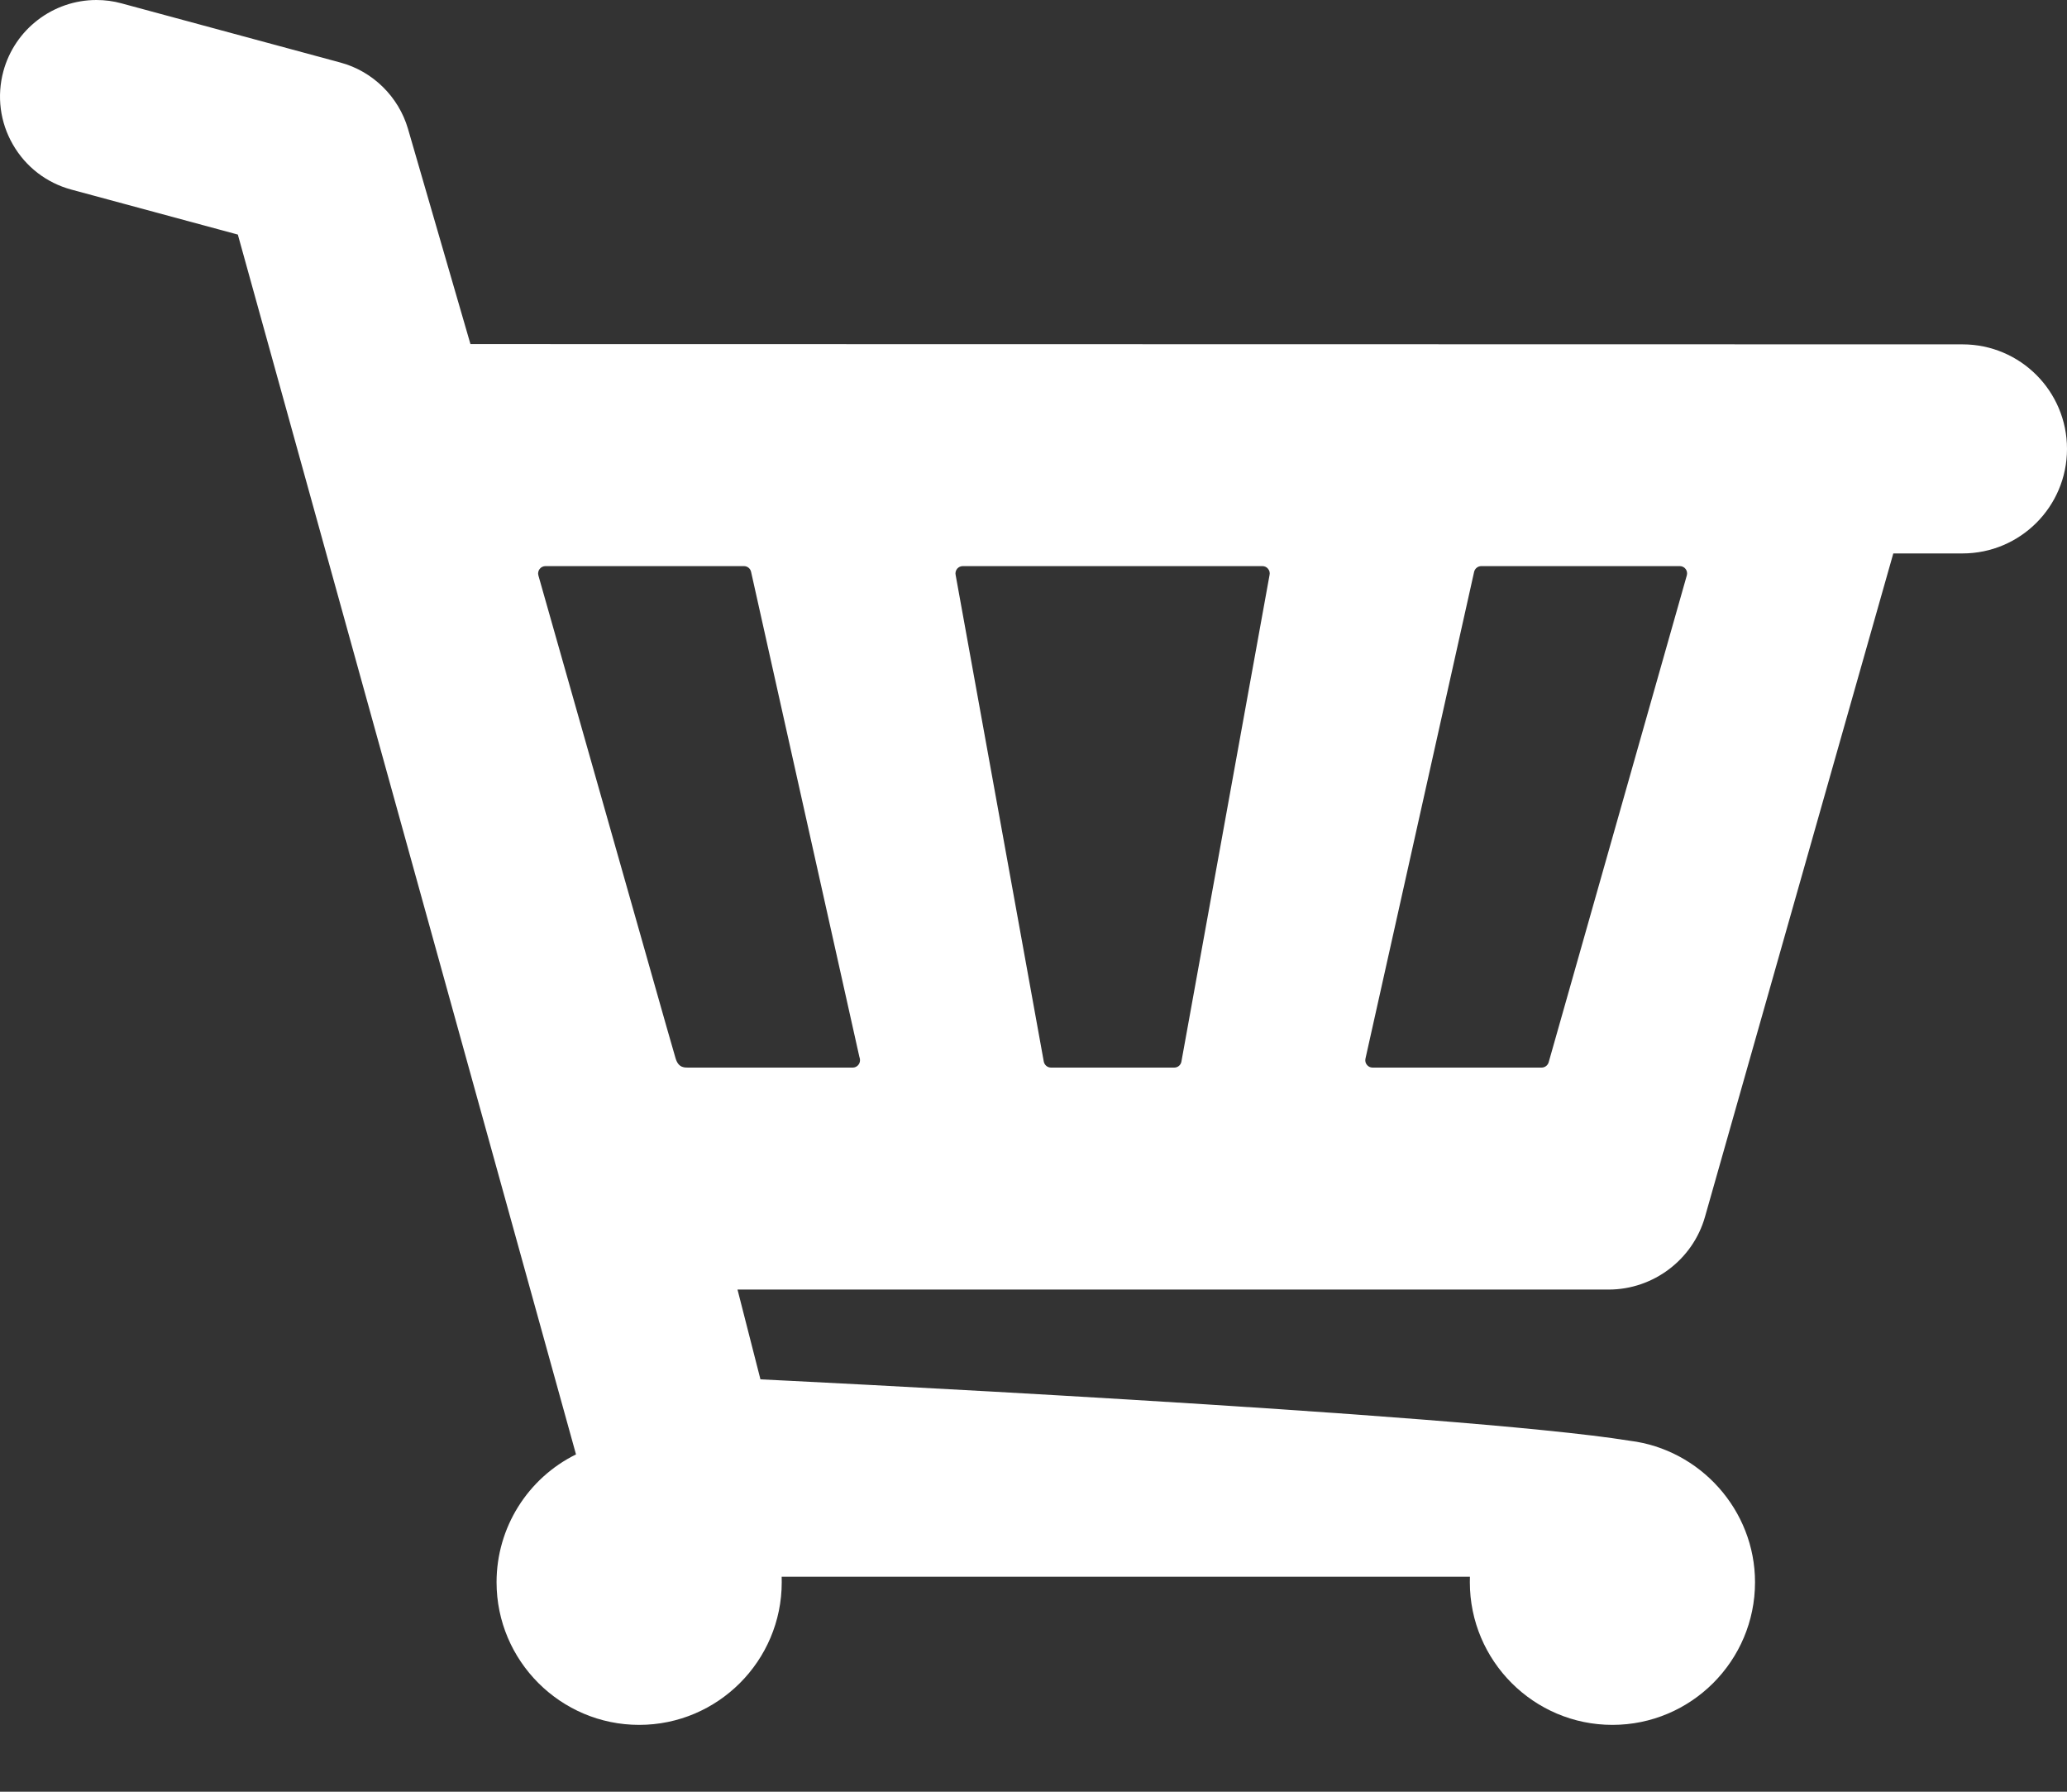 <svg width="30" height="26" viewBox="0 0 30 26" fill="none" xmlns="http://www.w3.org/2000/svg">
<rect x="0" y="0" width="30" height="26" fill="#333333" stroke="none"/>
<path d="M28.483 4.997L6.828 4.993L5.921 1.868C5.785 1.403 5.41 1.034 4.942 0.908L1.765 0.049C1.646 0.016 1.523 0 1.4 0C0.769 0 0.214 0.425 0.049 1.034C-0.048 1.395 0 1.773 0.187 2.097C0.373 2.421 0.674 2.653 1.035 2.751L3.452 3.404L8.36 21.105C7.661 21.45 7.207 22.165 7.207 22.96C7.207 24.101 8.136 25.03 9.277 25.03C10.418 25.03 11.346 24.101 11.346 22.96C11.346 22.933 11.345 22.907 11.345 22.88H21.334C21.333 22.907 21.333 22.933 21.333 22.96C21.333 24.101 22.261 25.03 23.402 25.03C24.544 25.03 25.472 24.101 25.472 22.96C25.472 21.912 24.674 21.032 23.654 20.907C21.171 20.506 11.037 20.016 11.037 20.016L10.704 18.713H23.348C23.995 18.713 24.57 18.279 24.746 17.657L27.479 8.031H28.483C29.321 8.031 30 7.352 30 6.514C30 5.676 29.321 4.997 28.483 4.997ZM12.378 15.492H10.008C9.943 15.491 9.848 15.506 9.804 15.353C9.749 15.16 9.672 14.894 9.672 14.894L7.814 8.35C7.805 8.318 7.812 8.283 7.832 8.257C7.852 8.23 7.884 8.215 7.917 8.215H10.797C10.848 8.215 10.89 8.249 10.901 8.298L12.472 15.333L12.478 15.354C12.481 15.364 12.482 15.374 12.482 15.385C12.482 15.444 12.435 15.491 12.378 15.492ZM18.426 8.344L17.146 15.409C17.135 15.458 17.093 15.492 17.042 15.492H15.255C15.204 15.492 15.162 15.458 15.15 15.409L13.87 8.344C13.863 8.312 13.871 8.28 13.891 8.254C13.912 8.229 13.942 8.215 13.974 8.215H18.322C18.355 8.215 18.385 8.229 18.405 8.255C18.426 8.28 18.433 8.313 18.426 8.344ZM24.482 8.35L22.477 15.415C22.464 15.46 22.422 15.492 22.374 15.492H19.922C19.889 15.492 19.859 15.478 19.839 15.452C19.818 15.427 19.811 15.394 19.818 15.362L21.395 8.298C21.406 8.25 21.45 8.215 21.499 8.215H24.38C24.413 8.215 24.445 8.23 24.465 8.257C24.485 8.283 24.491 8.318 24.482 8.35Z" fill="white"/>
</svg>

